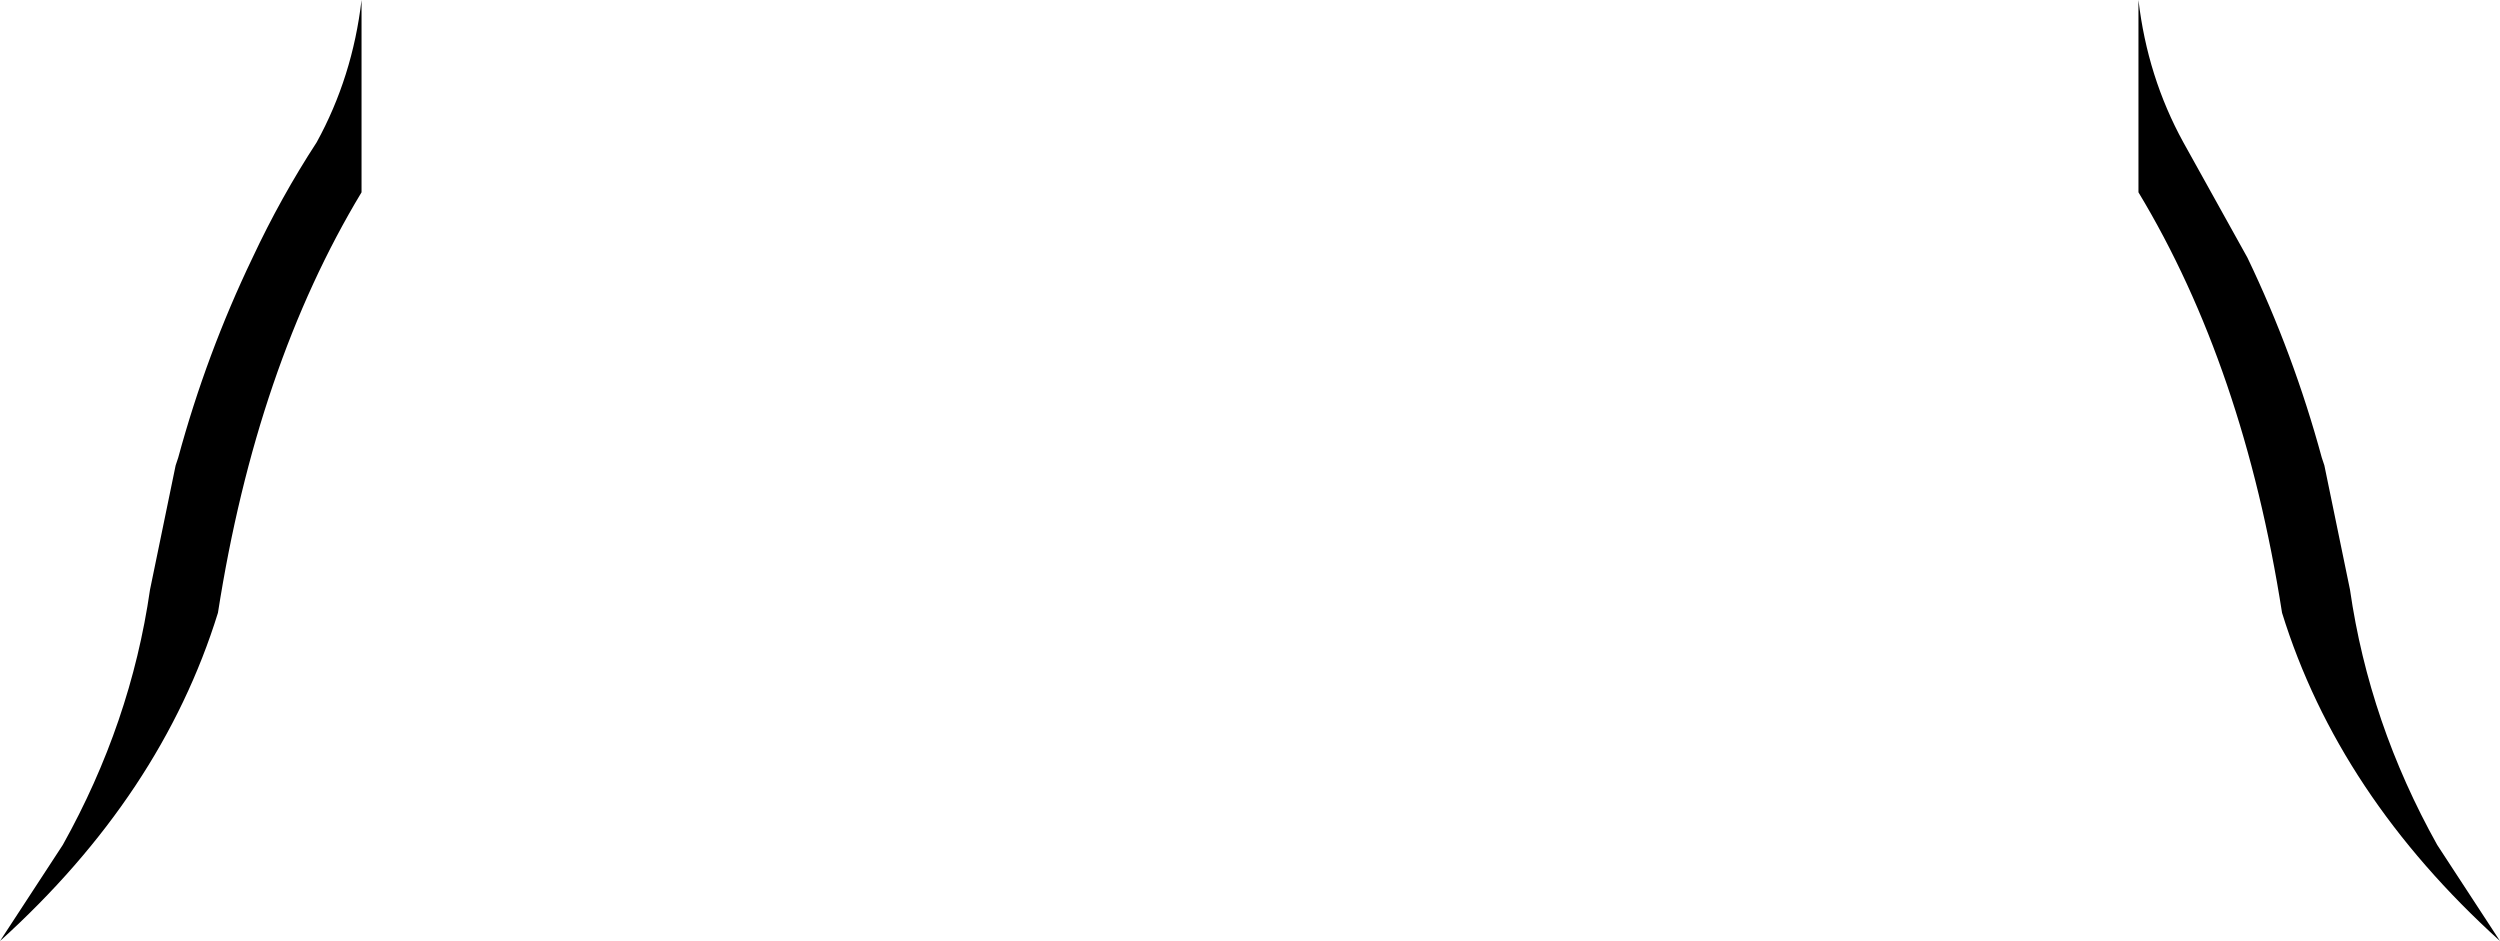 <?xml version="1.0" encoding="UTF-8" standalone="no"?>
<svg xmlns:xlink="http://www.w3.org/1999/xlink" height="36.7px" width="97.5px" xmlns="http://www.w3.org/2000/svg">
  <g transform="matrix(1.0, 0.0, 0.0, 1.0, -351.05, -514.5)">
    <path d="M365.15 522.0 Q361.05 528.8 359.55 538.4 357.35 545.5 351.05 551.2 L353.5 547.45 Q356.15 542.7 356.9 537.5 L357.9 532.65 358.0 532.35 Q359.1 528.3 360.9 524.55 362.0 522.2 363.4 520.05 364.8 517.5 365.15 514.5 L365.15 522.0 M440.05 538.4 Q438.55 528.8 434.45 522.0 L434.45 514.5 Q434.8 517.5 436.2 520.05 L438.7 524.55 Q440.5 528.3 441.6 532.35 L441.7 532.65 442.7 537.5 Q443.45 542.7 446.1 547.45 L448.55 551.2 Q442.25 545.5 440.05 538.4" fill="#000000" fill-rule="evenodd" stroke="none"/>
  </g>
</svg>
